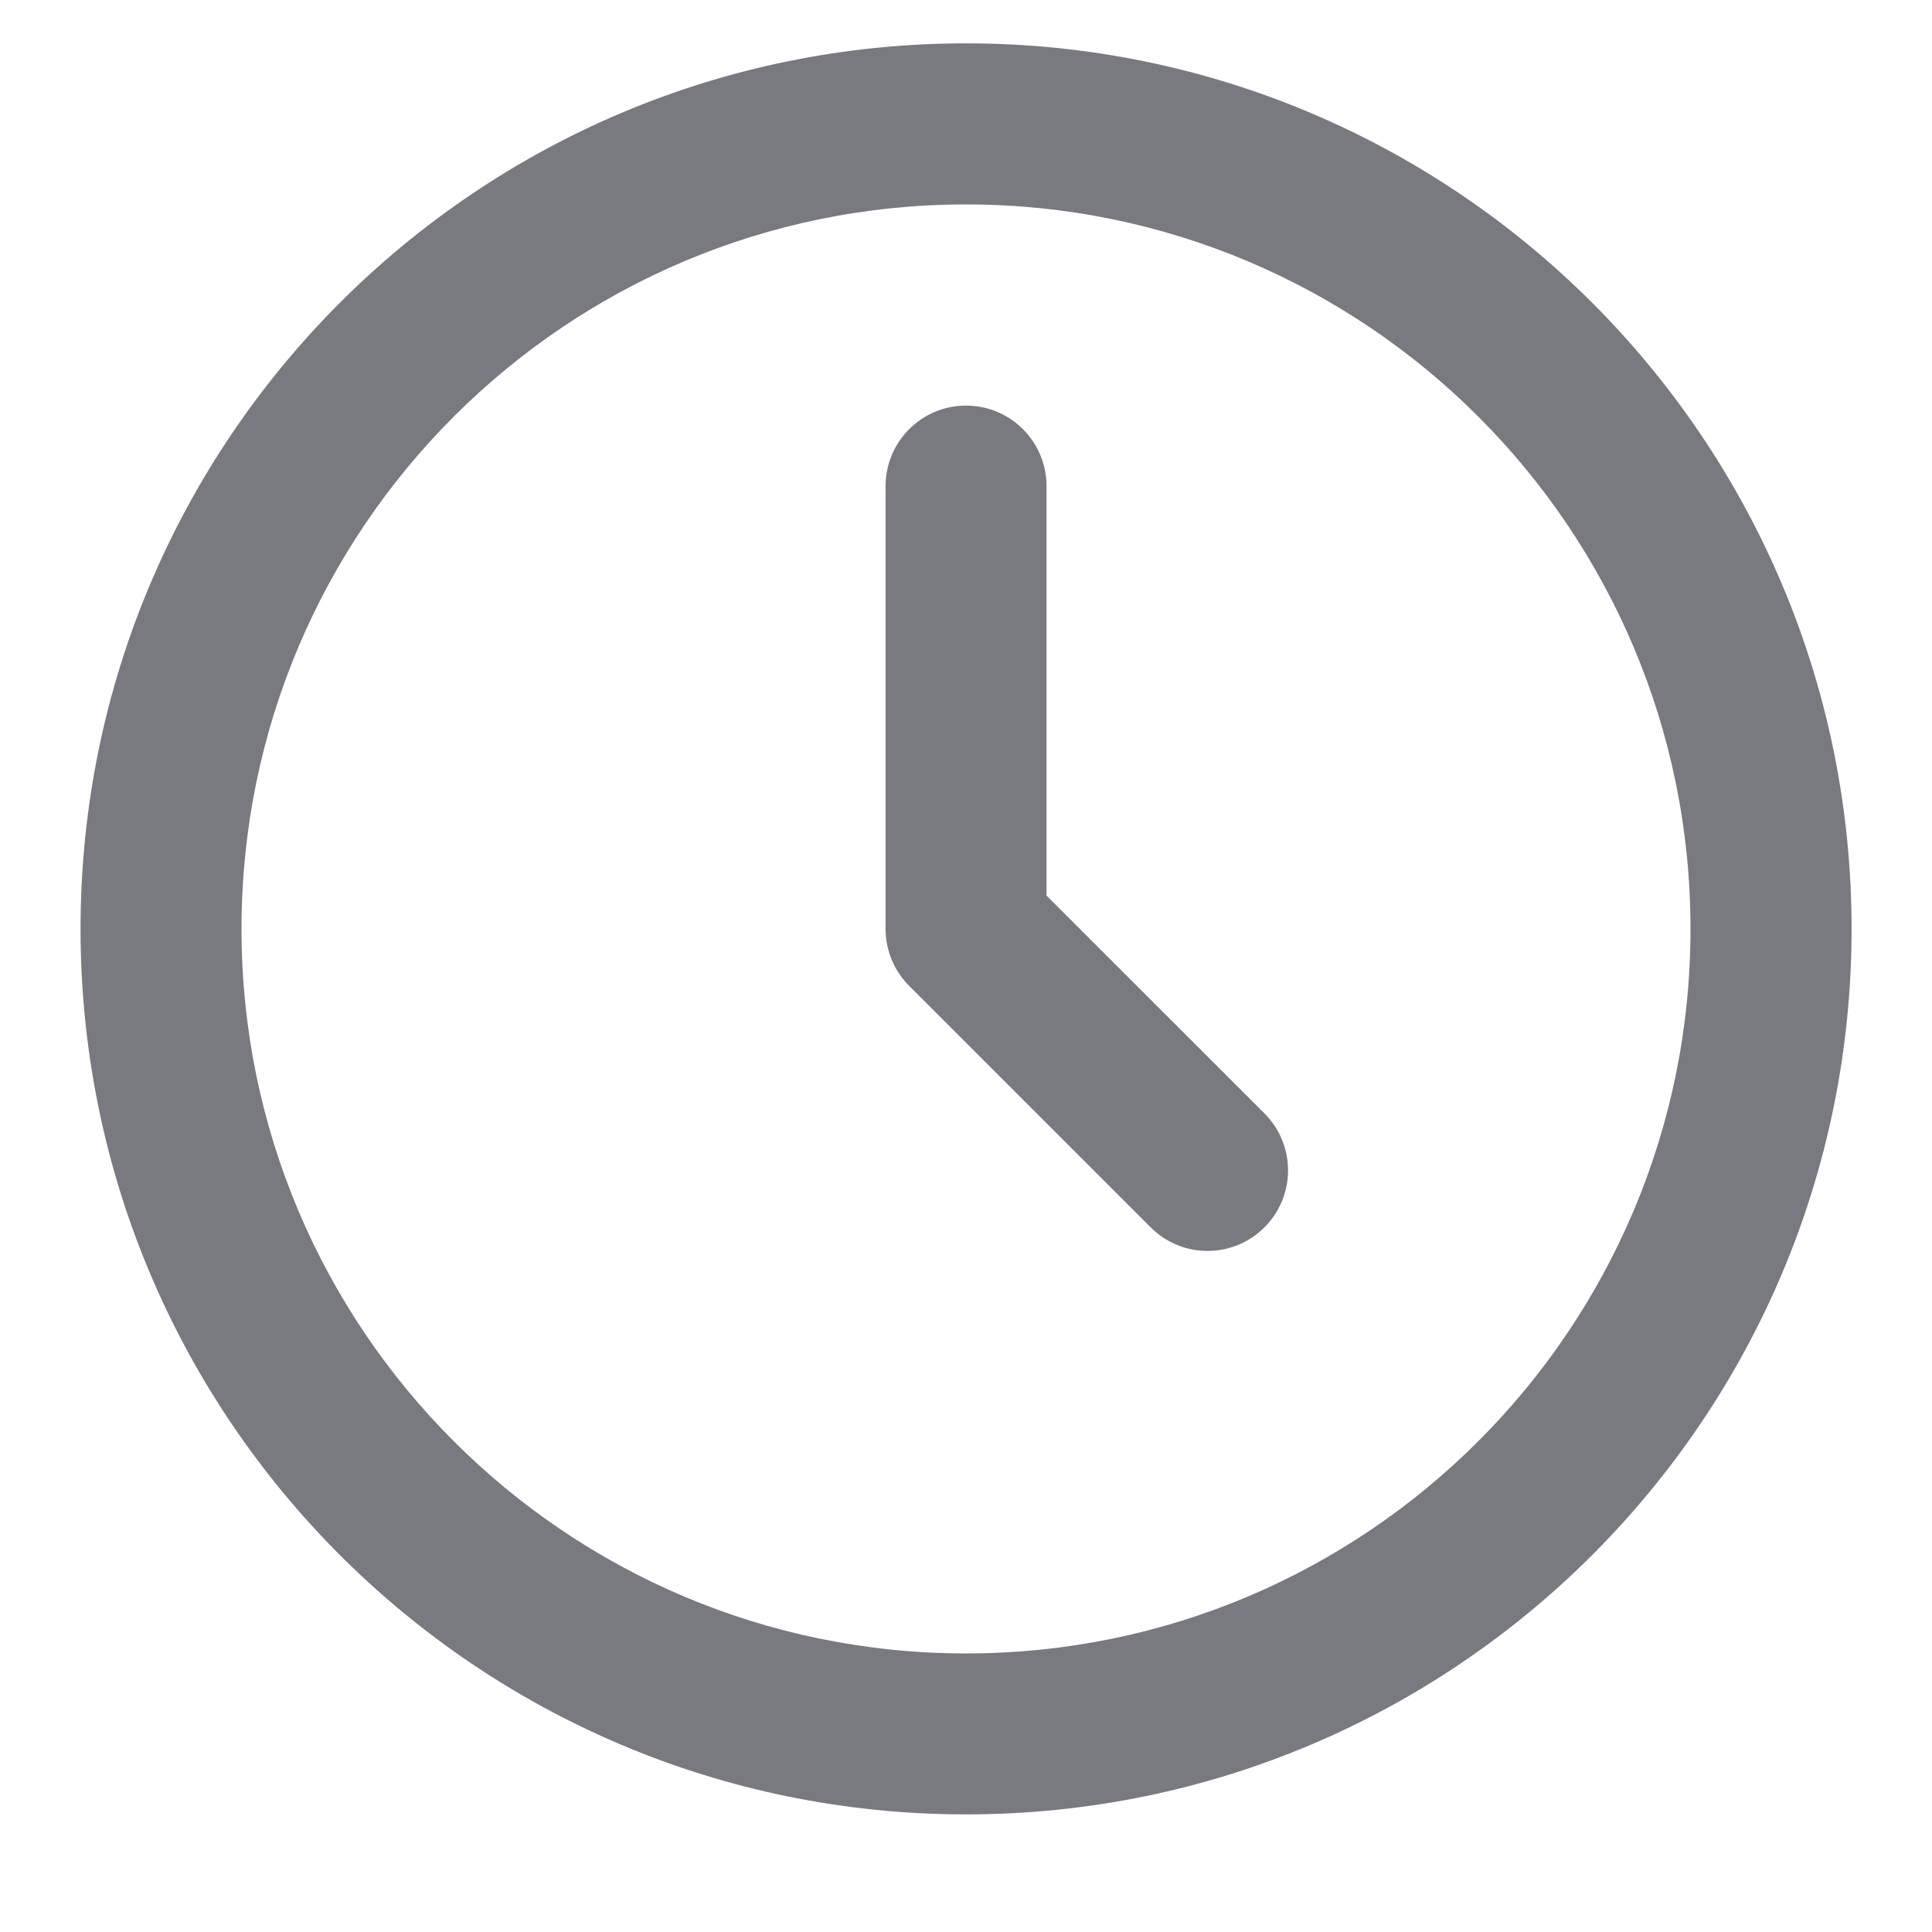 <svg width="16" height="16" viewBox="0 0 16 16" fill="none" xmlns="http://www.w3.org/2000/svg">
<path d="M8.667 4.026C8.667 3.658 8.369 3.359 8 3.359C7.632 3.359 7.334 3.658 7.334 4.026V7.693C7.334 7.87 7.404 8.039 7.529 8.164L9.529 10.164C9.789 10.425 10.211 10.425 10.472 10.164C10.732 9.904 10.732 9.482 10.472 9.221L8.667 7.417V4.026Z" fill="#787A80"/>
<path fill-rule="evenodd" clip-rule="evenodd" d="M8 0.359C3.95 0.359 0.667 3.643 0.667 7.693C0.667 11.743 3.95 15.026 8 15.026C12.05 15.026 15.334 11.743 15.334 7.693C15.334 3.643 12.05 0.359 8 0.359ZM2 7.693C2 4.379 4.687 1.693 8 1.693C11.314 1.693 14 4.379 14 7.693C14 11.006 11.314 13.693 8 13.693C4.687 13.693 2 11.006 2 7.693Z" fill="#787A80"/>
</svg>

